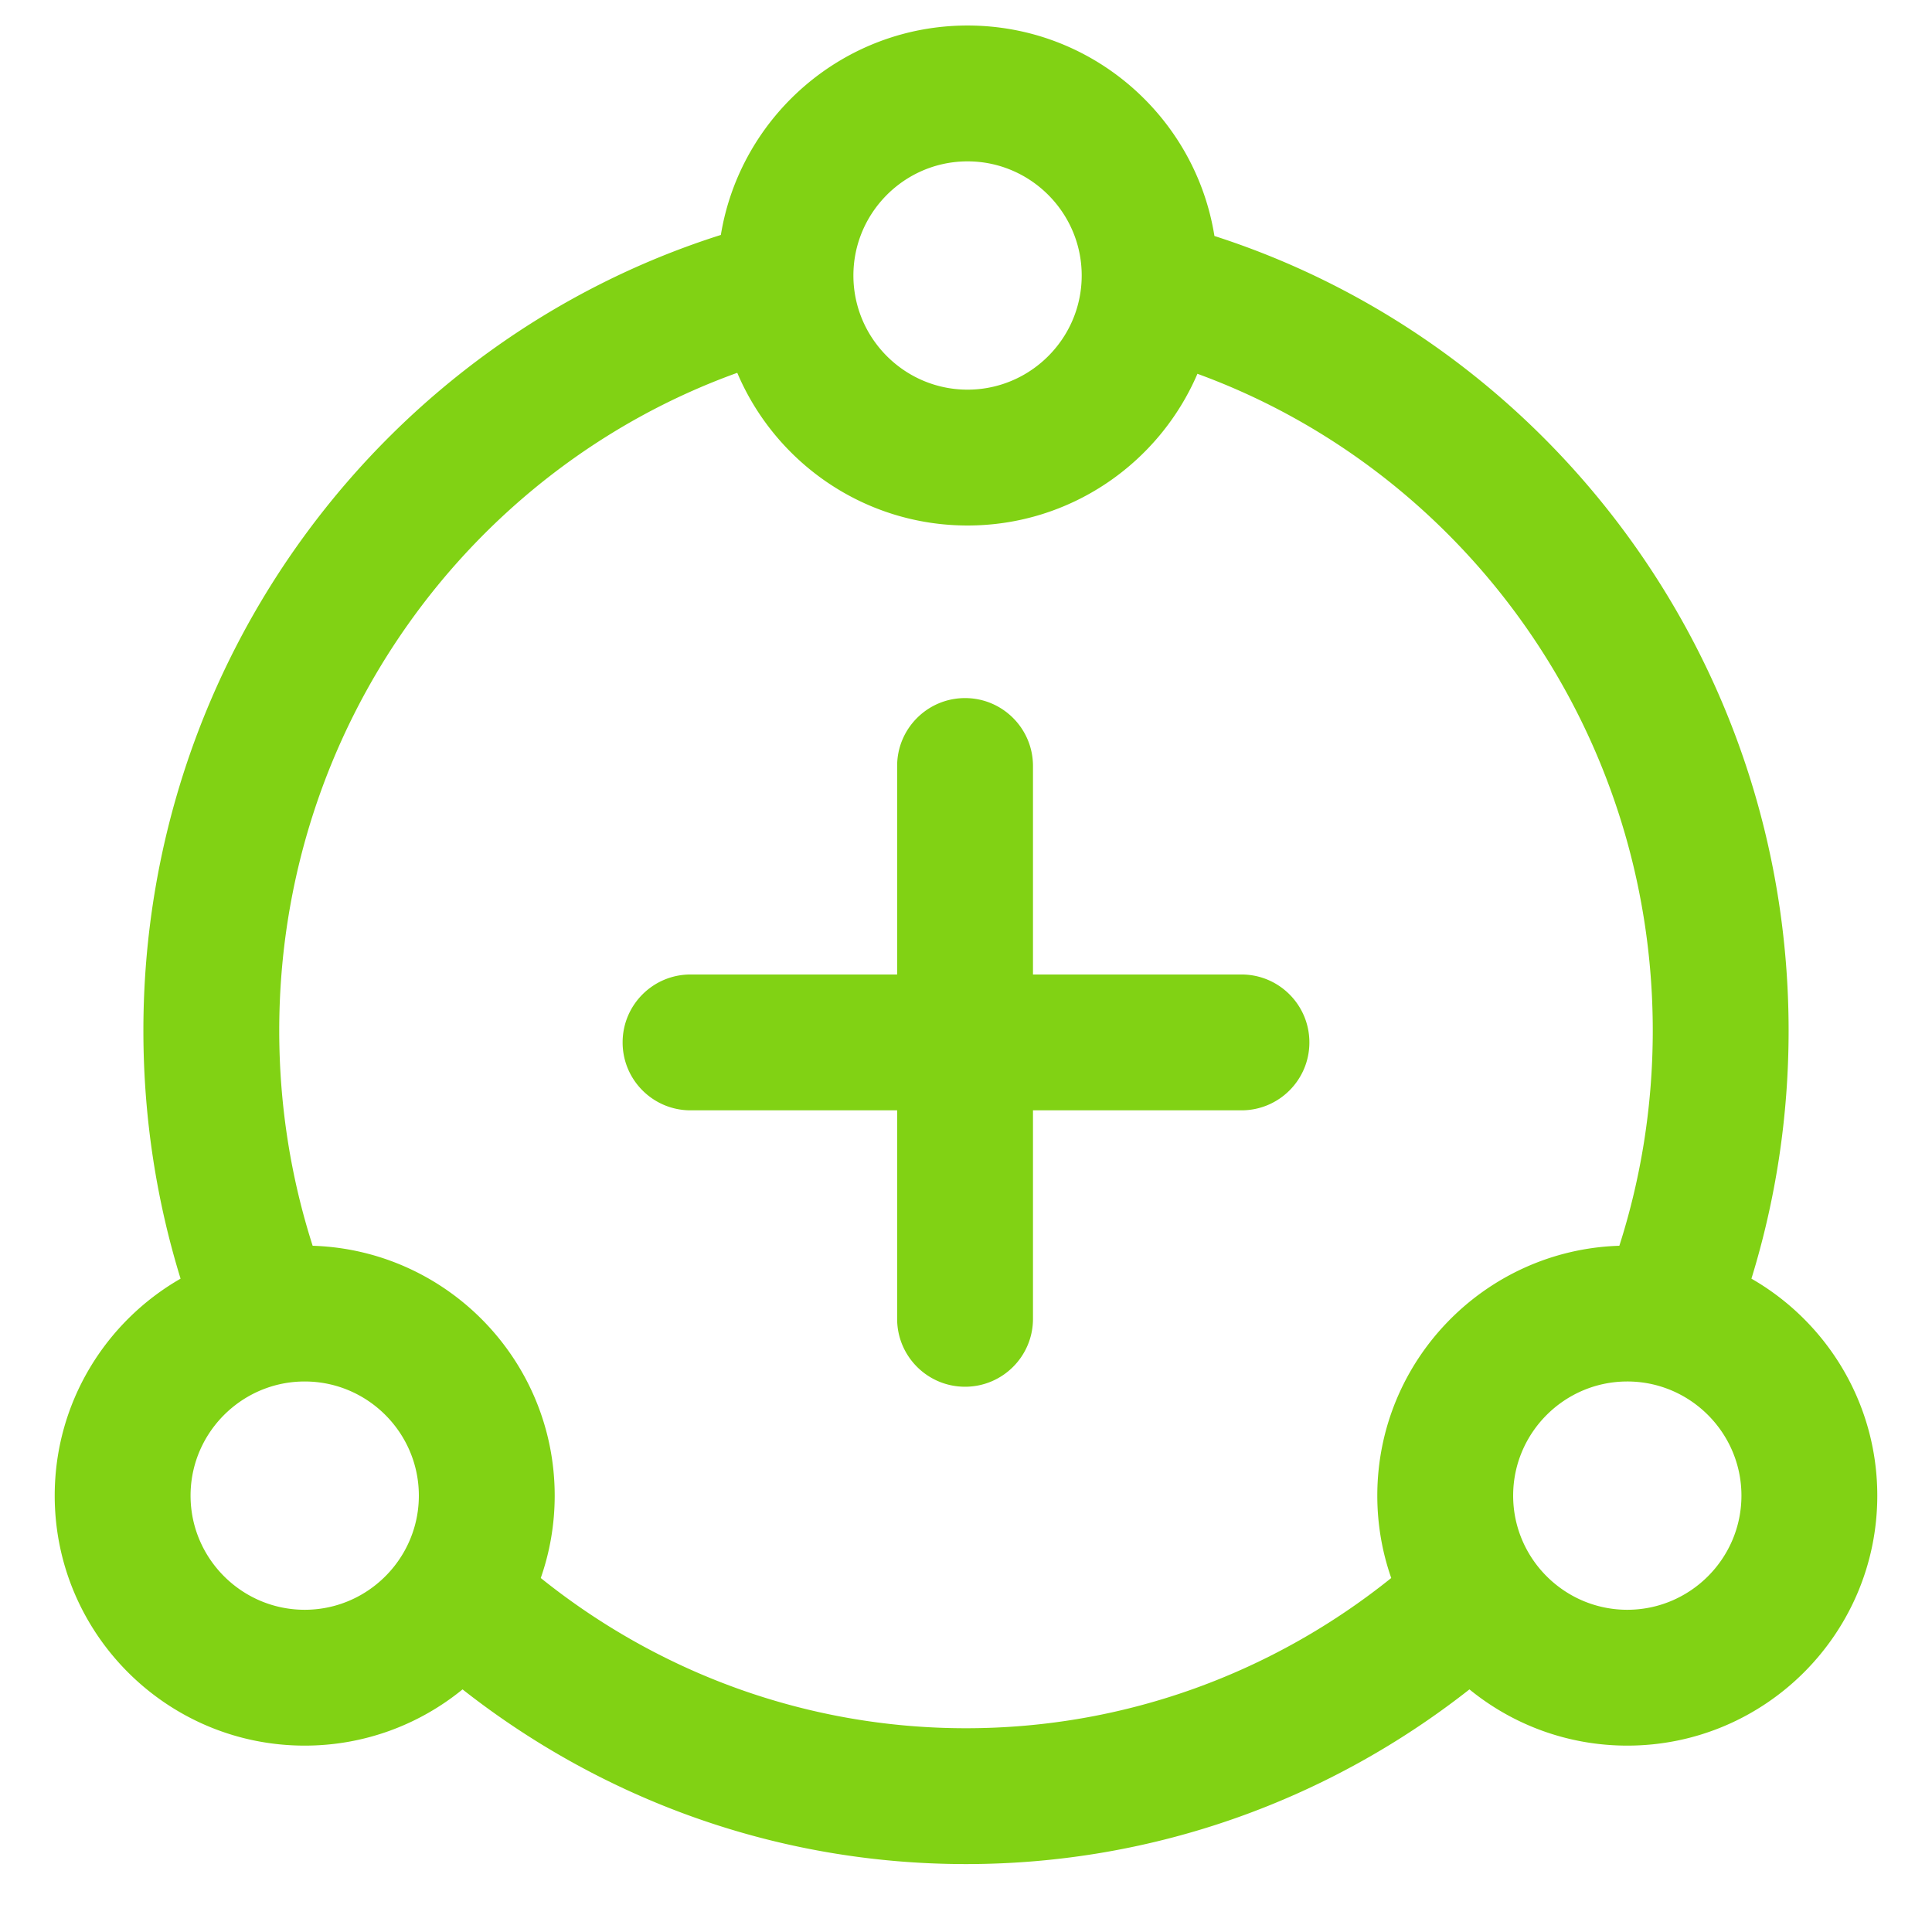 <?xml version="1.0" standalone="no"?><!DOCTYPE svg PUBLIC "-//W3C//DTD SVG 1.1//EN" "http://www.w3.org/Graphics/SVG/1.1/DTD/svg11.dtd"><svg class="icon" width="64px" height="64.00px" viewBox="0 0 1024 1024" version="1.1" xmlns="http://www.w3.org/2000/svg"><path fill="#81d214" d="M462.727 179.884c10.896 16.058 29.298 26.64 50.097 26.64 20.708 0 39.04-10.49 49.953-26.429a60.124 60.124 0 0 0 10.547-34.071c0-14.822-5.374-28.426-14.275-38.964-11.112-13.157-27.72-21.535-46.225-21.535-18.414 0-34.95 8.295-46.06 21.34-9 10.566-14.44 24.246-14.44 39.159a60.12 60.12 0 0 0 10.403 33.86zM123.151 745.975C109.64 757.085 101 773.921 101 792.713c0 33.329 27.172 60.501 60.5 60.501a60.074 60.074 0 0 0 29.855-7.907c18.28-10.428 30.645-30.11 30.645-52.594 0-33.327-27.172-60.499-60.5-60.499-14.535 0-27.9 5.168-38.35 13.761z m777.698 0c-10.45-8.593-23.814-13.761-38.349-13.761-33.328 0-60.5 27.172-60.5 60.499 0 22.484 12.366 42.166 30.645 52.594a60.074 60.074 0 0 0 29.855 7.907c33.328 0 60.5-27.172 60.5-60.501 0-18.792-8.64-35.627-22.15-46.738zM634.662 198.121c-20.266 47.248-67.233 80.404-121.838 80.404-54.804 0-101.914-33.398-122.058-80.921C249.54 248.443 148 385.489 148 546.25c0 39.777 6.216 78.103 17.712 114.03C236.86 662.51 294 721.03 294 792.713c0 15.294-2.6 29.989-7.384 43.665C348.666 886.221 427 916 512 916c85.001 0 163.335-29.779 225.384-79.622C732.6 822.702 730 808.007 730 792.713c0-71.682 57.14-130.203 128.288-132.433C869.784 624.353 876 586.027 876 546.25c0-160.22-100.857-296.883-241.338-348.13z m-252.597-73.596c10.294-62.894 64.986-111 130.759-111 65.966 0 120.787 48.389 130.849 111.555C819.998 181.774 948 349.196 948 546.25c0 45.758-6.902 89.92-19.708 131.467C968.127 700.585 995 743.554 995 792.713c0 73.093-59.408 132.501-132.5 132.501-31.706 0-60.838-11.179-83.662-29.804C705.061 953.422 612.465 988 512 988c-100.465 0-193.061-34.578-266.838-92.59-22.824 18.625-51.956 29.804-83.662 29.804-73.092 0-132.5-59.408-132.5-132.501 0-49.159 26.873-92.128 66.708-114.996C82.902 636.169 76 592.008 76 546.25c0-197.7 128.843-365.575 306.065-421.725zM475.5 516.5V406c0-19.882 16.118-36 36-36s36 16.118 36 36v110.5H658c19.882 0 36 16.118 36 36s-16.118 36-36 36H547.5V699c0 19.882-16.118 36-36 36s-36-16.118-36-36V588.5H366c-19.882 0-36-16.118-36-36s16.118-36 36-36h109.5z" /></svg>